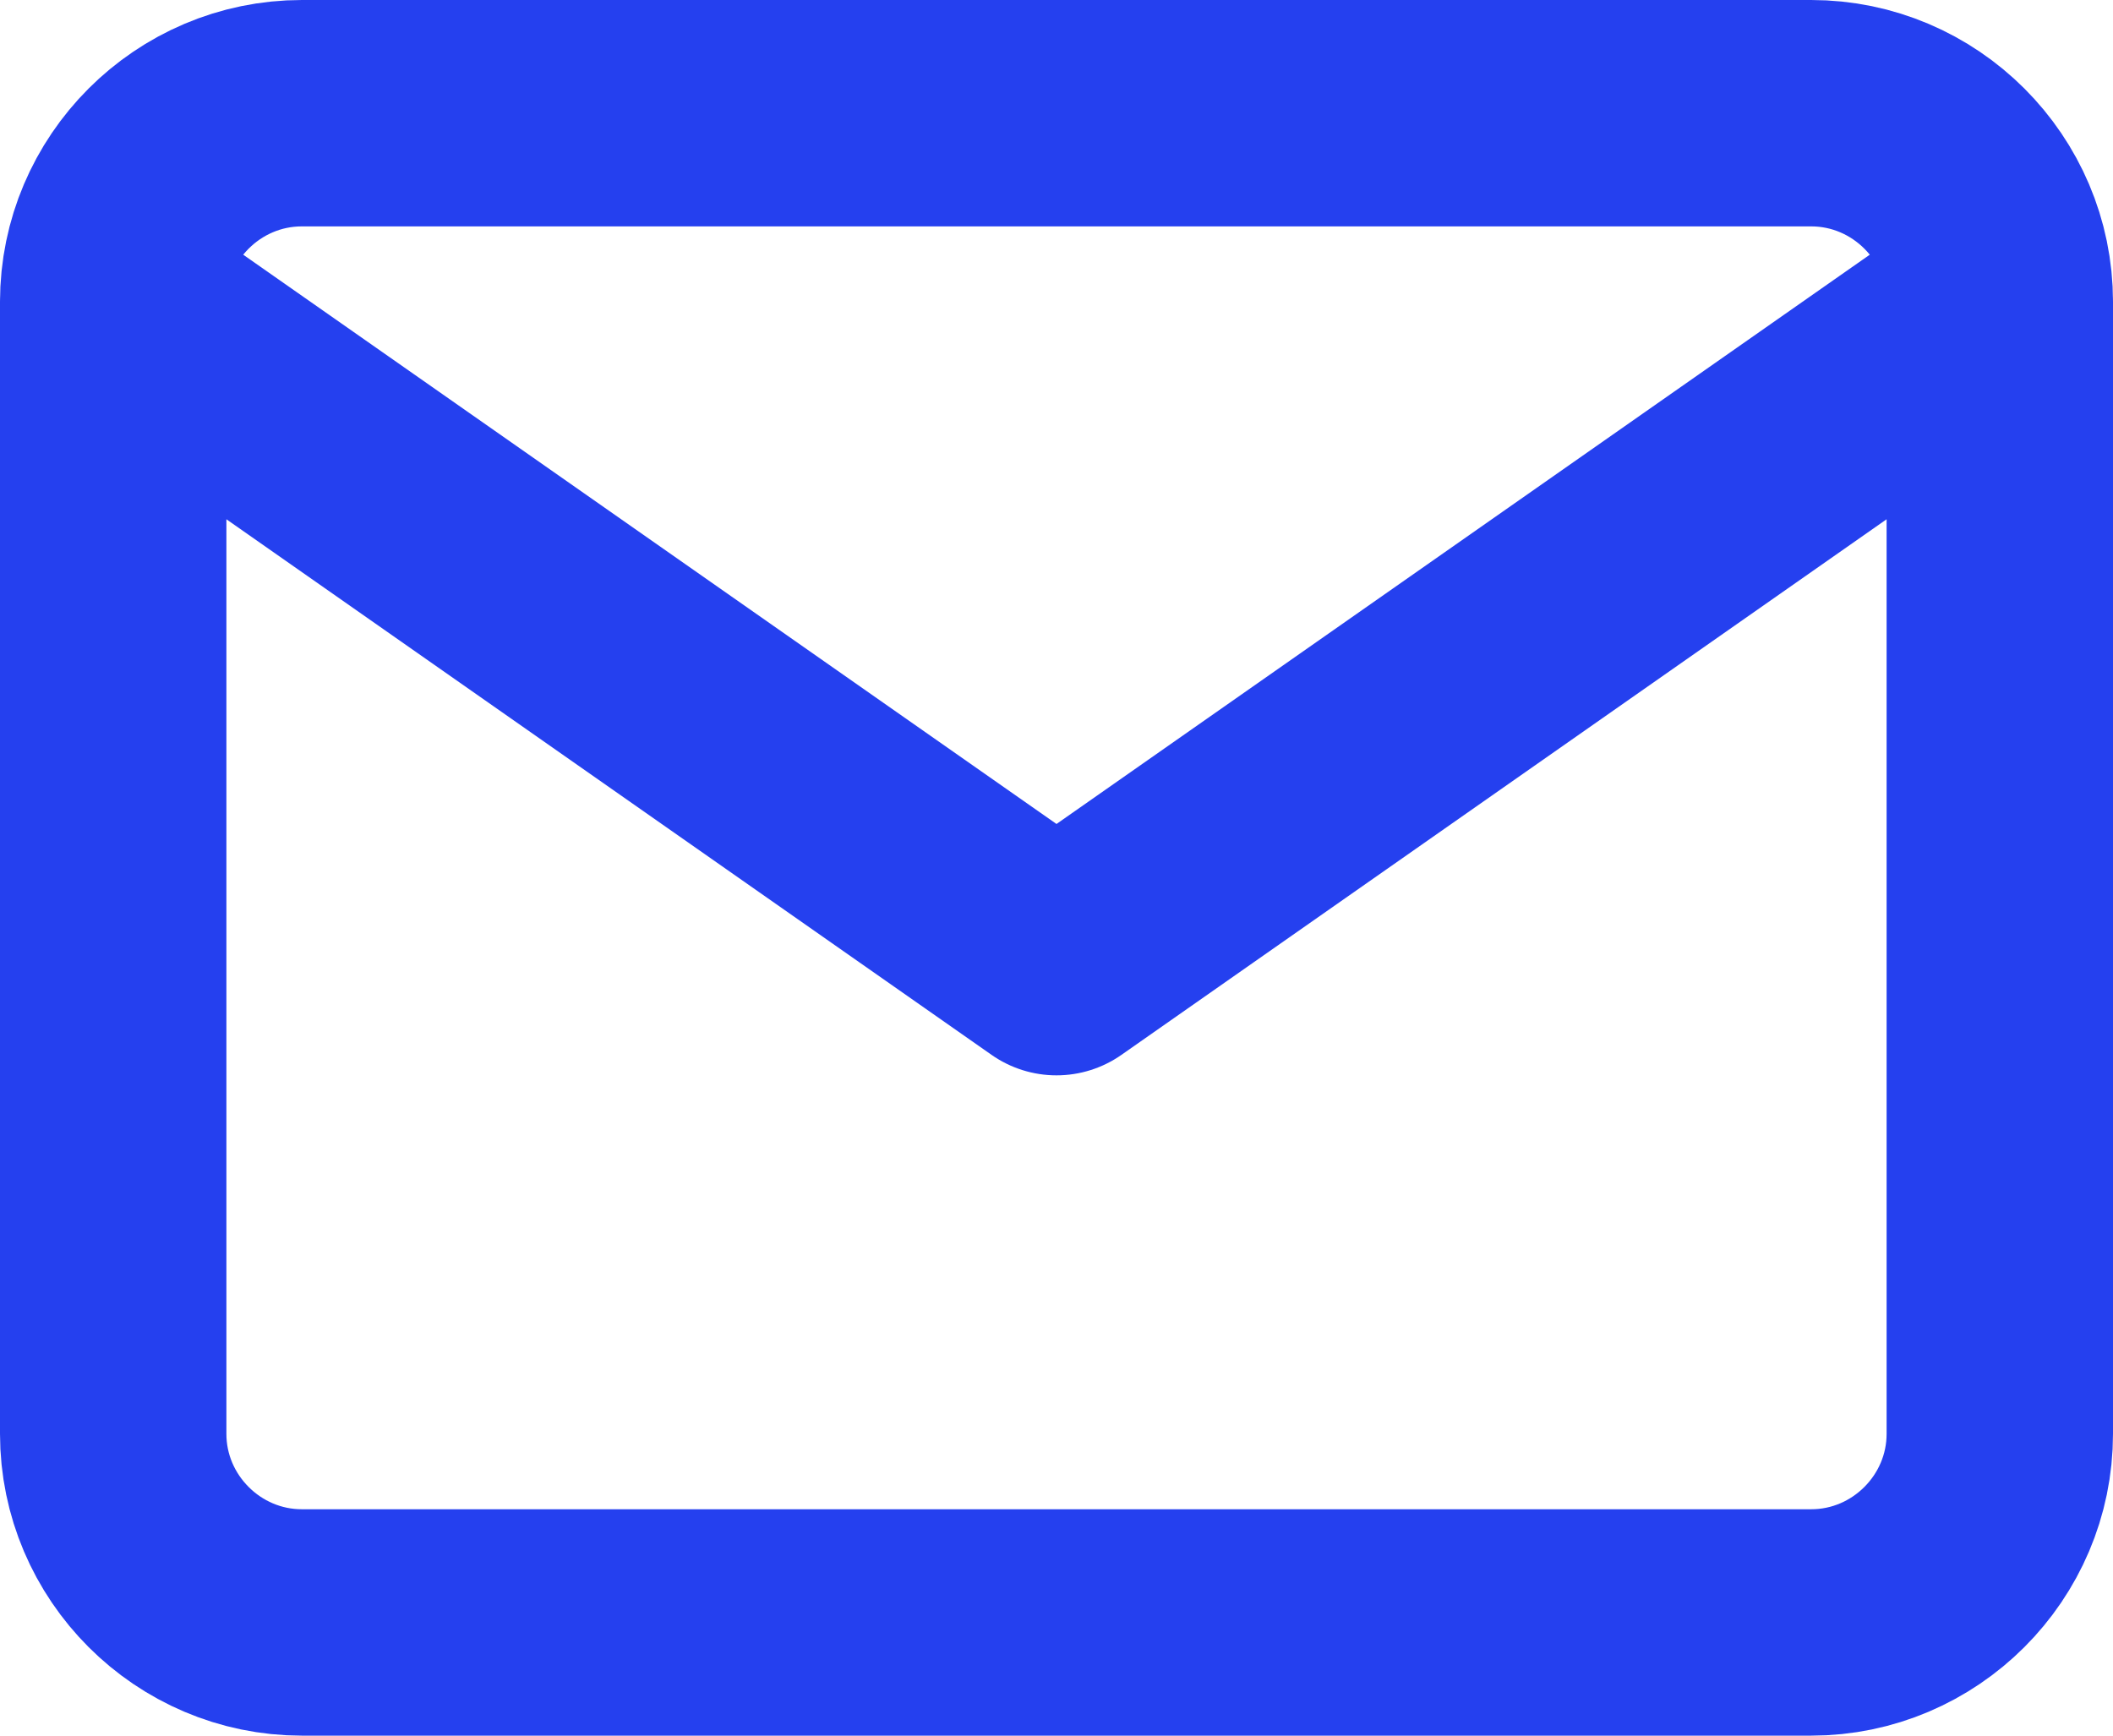 <svg width="28" height="23" viewBox="0 0 28 23" fill="none" xmlns="http://www.w3.org/2000/svg">
<path d="M26.5 4C26.5 2.625 25.375 1.5 24 1.5H4C2.625 1.5 1.5 2.625 1.5 4M26.5 4V19C26.5 20.375 25.375 21.5 24 21.5H4C2.625 21.5 1.5 20.375 1.5 19V4M26.5 4L14 12.75L1.5 4" stroke="#2540EF" stroke-width="3" stroke-linecap="round" stroke-linejoin="round"/>
</svg>
